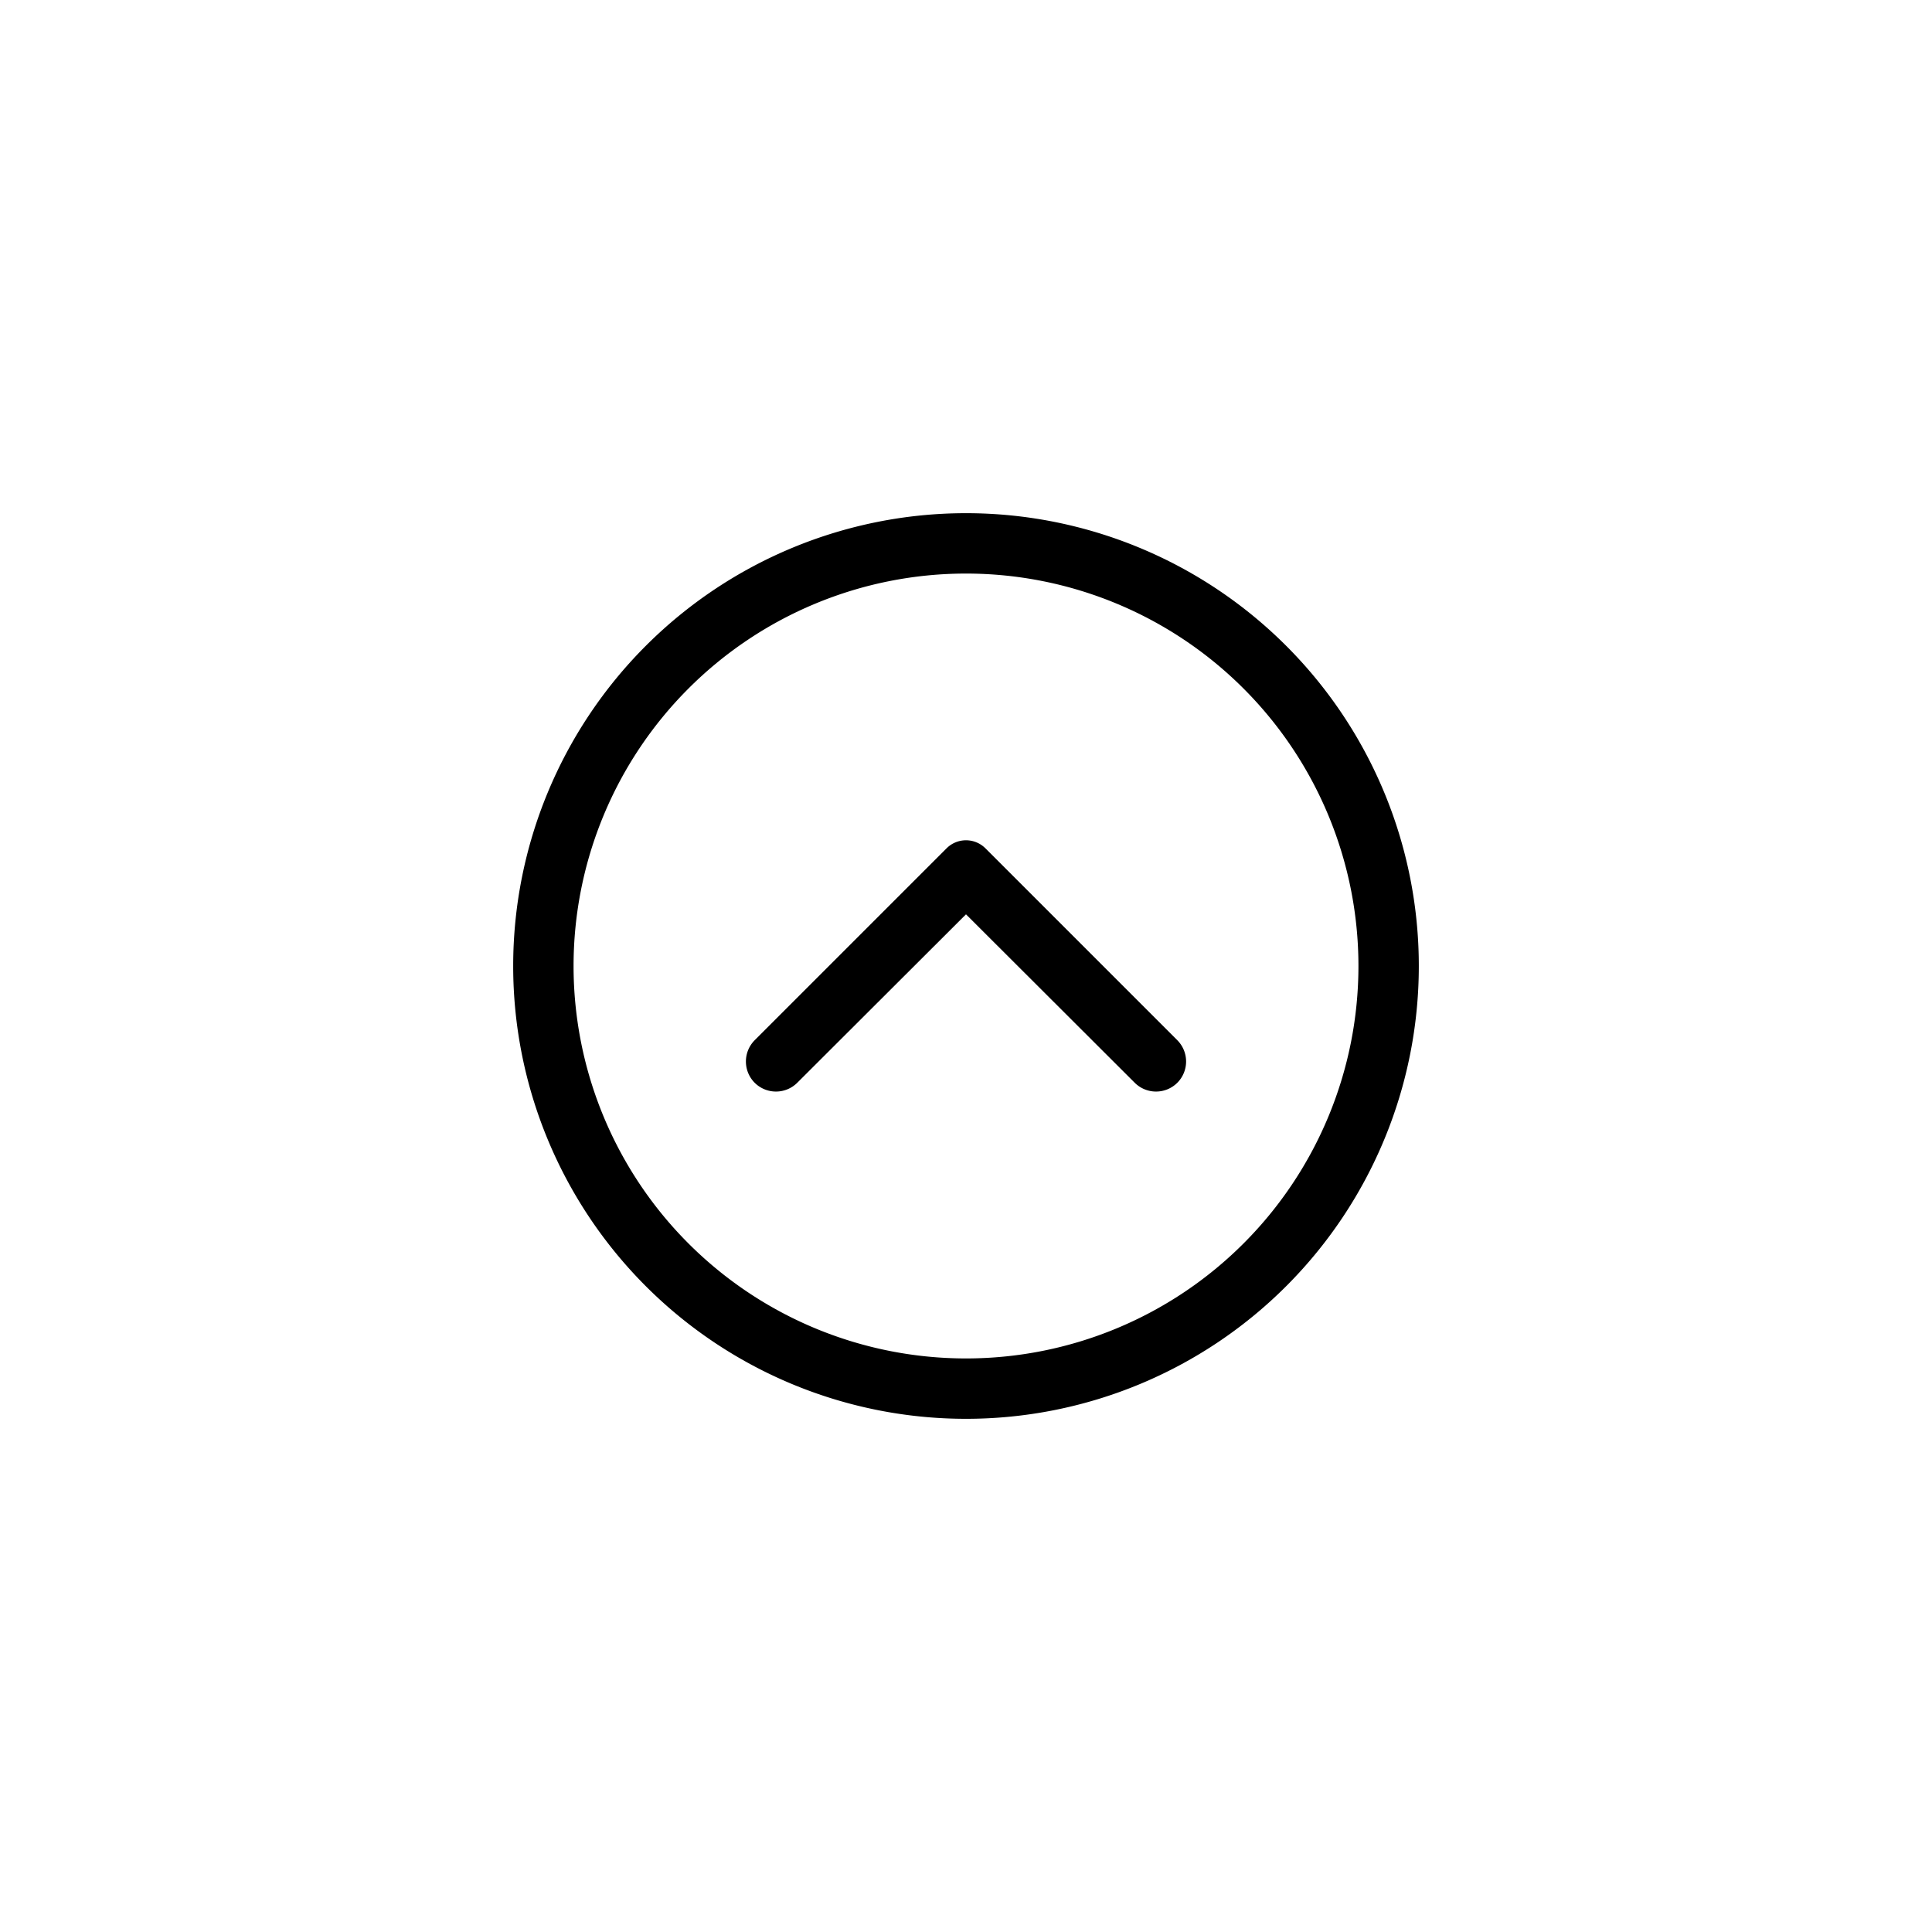 <?xml version="1.0" encoding="UTF-8" standalone="no"?>
<svg xmlns="http://www.w3.org/2000/svg" xmlns:xlink="http://www.w3.org/1999/xlink" version="1.1" width="110" height="110" viewBox="0 0 400 400" xml:space="preserve">
    <desc>Created with Fabric.js 3.6.2</desc>
    <defs></defs>
    <g transform="matrix(6.25 0 0 6.25 200 200)" id="Layer_2">
        <path style="stroke: none; stroke-width: 1; stroke-dasharray: none; stroke-linecap: butt; stroke-dashoffset: 0; stroke-linejoin: miter; stroke-miterlimit: 4; fill: rgb(0,0,0); fill-rule: nonzero; opacity: 1;" transform=" translate(-16, -16)" d="M 1 16 A 15 15 0 1 1 16 31 A 15 15 0 0 1 1 16 Z m 2 0 A 13 13 0 1 0 16 3 A 13 13 0 0 0 3 16 Z" stroke-linecap="round" />
    </g>
    <g transform="matrix(6.25 0 0 6.25 200 199.99)" id="Layer_2">
        <path style="stroke: none; stroke-width: 1; stroke-dasharray: none; stroke-linecap: butt; stroke-dashoffset: 0; stroke-linejoin: miter; stroke-miterlimit: 4; fill: rgb(0,0,0); fill-rule: nonzero; opacity: 1;" transform=" translate(-16, -16)" d="M 10.41 19.87 L 16 14.29 l 5.59 5.58 a 1 1 0 0 0 1.41 0 h 0 a 1 1 0 0 0 0 -1.41 L 16.64 12.1 a 0.91 0.91 0 0 0 -1.28 0 L 9 18.46 a 1 1 0 0 0 0 1.41 H 9 A 1 1 0 0 0 10.41 19.87 Z" stroke-linecap="round" />
    </g>
</svg>
